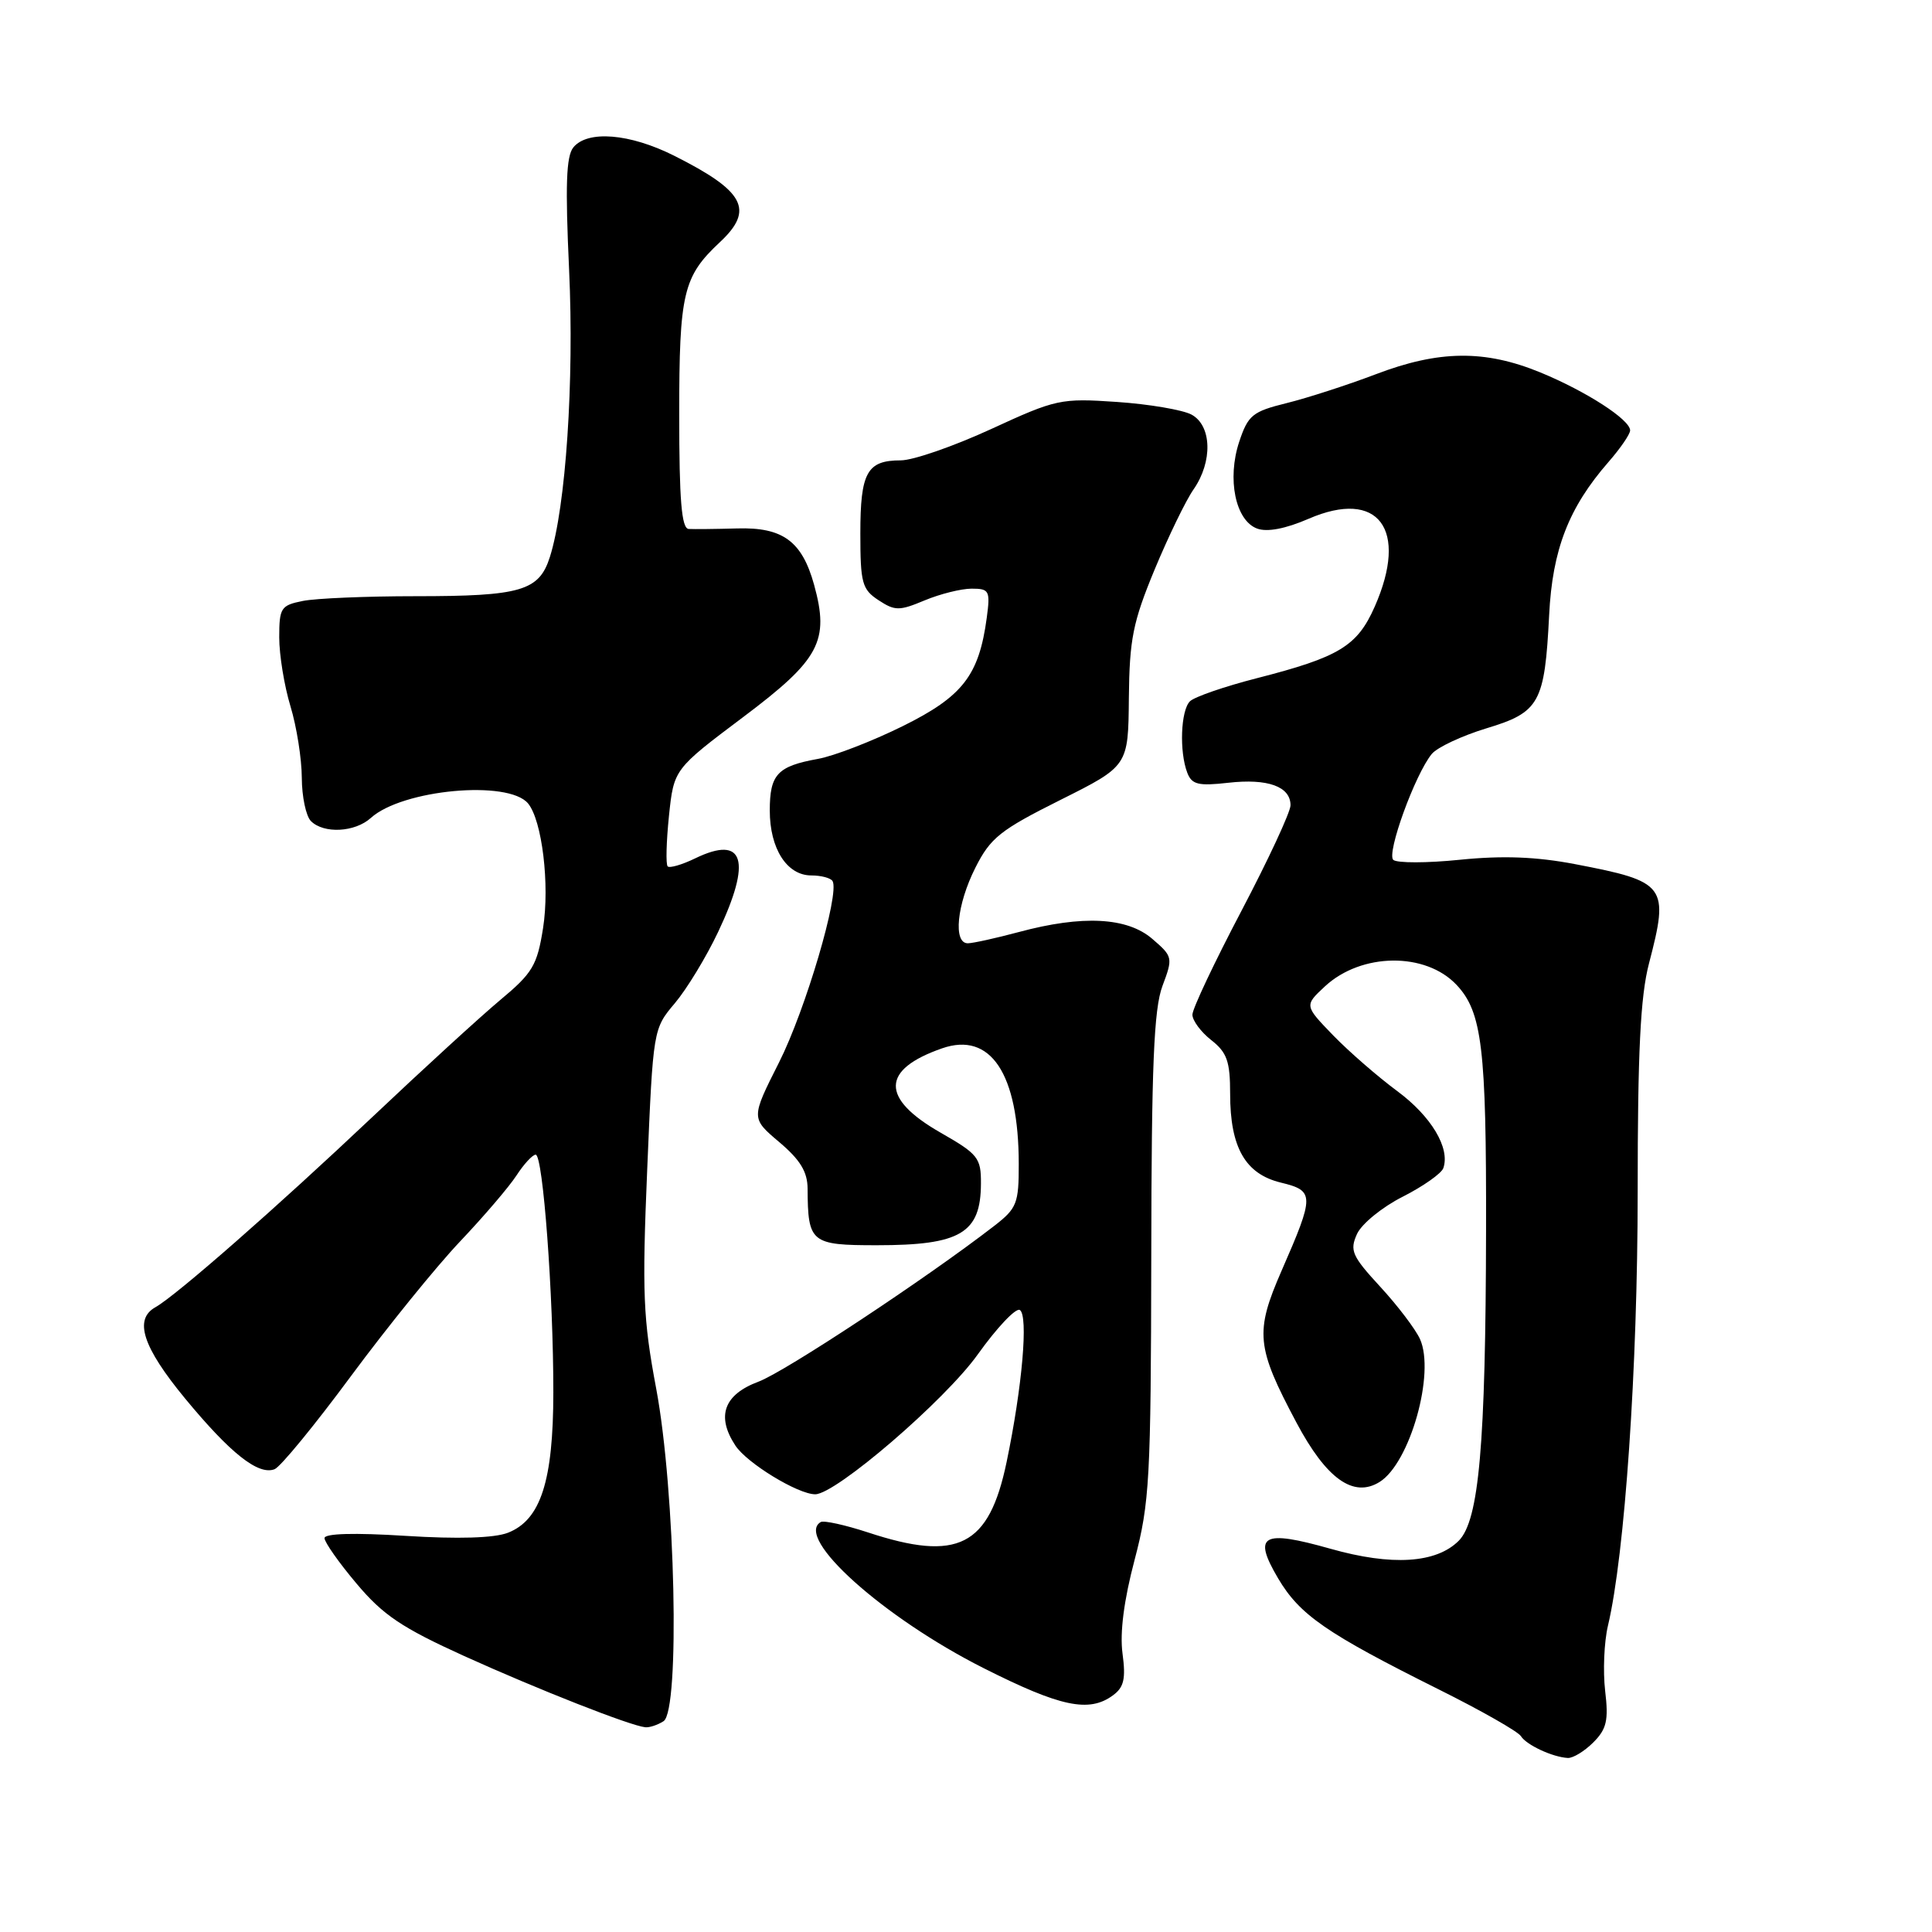 <?xml version="1.0" encoding="UTF-8" standalone="no"?>
<!DOCTYPE svg PUBLIC "-//W3C//DTD SVG 1.1//EN" "http://www.w3.org/Graphics/SVG/1.1/DTD/svg11.dtd" >
<svg xmlns="http://www.w3.org/2000/svg" xmlns:xlink="http://www.w3.org/1999/xlink" version="1.1" viewBox="0 0 256 256">
 <g >
 <path fill="currentColor"
d=" M 211.12 230.88 C 212.89 229.11 213.16 227.96 212.69 224.04 C 212.39 221.46 212.55 217.57 213.06 215.42 C 215.30 205.98 217.00 181.20 217.00 157.96 C 217.00 139.38 217.36 132.02 218.50 127.66 C 221.19 117.34 220.81 116.82 208.69 114.50 C 203.55 113.52 199.13 113.35 193.47 113.92 C 189.09 114.37 185.11 114.37 184.62 113.94 C 183.69 113.10 187.50 102.60 189.72 99.90 C 190.44 99.03 193.70 97.50 196.95 96.51 C 204.01 94.38 204.68 93.16 205.27 81.50 C 205.70 72.82 207.86 67.26 213.13 61.22 C 214.71 59.41 216.00 57.53 216.00 57.03 C 216.00 55.61 210.20 51.86 204.11 49.35 C 196.75 46.33 190.69 46.39 182.30 49.59 C 178.56 51.01 173.25 52.73 170.50 53.41 C 165.96 54.53 165.38 55.00 164.20 58.54 C 162.57 63.47 163.70 68.98 166.58 70.04 C 167.90 70.53 170.33 70.07 173.40 68.74 C 182.65 64.73 186.69 70.12 182.15 80.40 C 179.84 85.62 177.45 87.07 166.56 89.86 C 162.26 90.96 158.26 92.34 157.67 92.93 C 156.45 94.15 156.25 99.60 157.32 102.39 C 157.92 103.96 158.78 104.17 162.76 103.72 C 168.00 103.13 171.00 104.22 171.00 106.70 C 171.00 107.60 168.07 113.89 164.50 120.69 C 160.93 127.48 158.00 133.67 158.00 134.45 C 158.00 135.22 159.12 136.74 160.50 137.82 C 162.59 139.46 163.00 140.64 163.00 144.94 C 163.00 152.05 165.01 155.56 169.72 156.70 C 174.19 157.79 174.20 158.35 169.82 168.37 C 166.26 176.52 166.45 178.47 171.78 188.49 C 175.75 195.96 179.34 198.52 182.80 196.37 C 186.83 193.87 190.20 181.93 188.15 177.42 C 187.54 176.09 185.17 172.97 182.87 170.48 C 179.14 166.43 178.82 165.69 179.81 163.51 C 180.42 162.17 183.15 159.94 185.87 158.57 C 188.59 157.19 191.01 155.48 191.25 154.78 C 192.17 152.12 189.65 147.92 185.16 144.59 C 182.60 142.70 178.77 139.37 176.66 137.20 C 172.83 133.24 172.83 133.24 175.56 130.70 C 180.39 126.22 188.90 126.13 193.01 130.51 C 196.38 134.10 196.96 138.88 196.91 163.00 C 196.86 191.47 195.98 201.46 193.29 204.16 C 190.30 207.15 184.42 207.52 176.30 205.22 C 167.25 202.66 165.96 203.38 169.35 209.13 C 172.22 213.99 175.72 216.41 190.67 223.87 C 196.27 226.66 201.15 229.44 201.52 230.04 C 202.26 231.22 205.72 232.83 207.75 232.94 C 208.44 232.97 209.96 232.04 211.12 230.88 Z  M 87.92 228.07 C 90.13 226.67 89.49 197.55 86.95 184.00 C 85.21 174.73 85.07 171.32 85.76 154.92 C 86.54 136.38 86.55 136.32 89.43 132.92 C 91.01 131.04 93.59 126.80 95.15 123.50 C 99.66 114.00 98.60 110.60 92.13 113.73 C 90.38 114.58 88.73 115.06 88.47 114.80 C 88.21 114.54 88.29 111.54 88.64 108.12 C 89.29 101.92 89.29 101.92 98.51 94.99 C 108.62 87.39 109.93 84.95 107.87 77.48 C 106.27 71.71 103.72 69.84 97.68 70.02 C 94.83 70.10 91.94 70.13 91.25 70.09 C 90.31 70.02 90.00 66.28 90.00 54.95 C 90.00 38.81 90.51 36.65 95.40 32.08 C 99.99 27.79 98.67 25.32 89.28 20.61 C 83.44 17.69 77.88 17.23 75.98 19.52 C 75.02 20.68 74.89 24.55 75.41 35.77 C 76.09 50.50 74.98 67.13 72.86 73.81 C 71.43 78.30 69.03 79.00 55.06 79.00 C 48.56 79.00 41.84 79.28 40.12 79.63 C 37.22 80.21 37.00 80.54 37.00 84.47 C 37.00 86.78 37.67 90.89 38.49 93.59 C 39.31 96.29 39.98 100.55 39.99 103.05 C 40.00 105.55 40.54 108.14 41.20 108.80 C 42.90 110.50 47.03 110.29 49.14 108.38 C 53.30 104.61 67.36 103.31 69.97 106.46 C 71.83 108.71 72.86 117.23 71.96 122.97 C 71.18 127.91 70.58 128.93 66.29 132.50 C 63.66 134.70 56.03 141.68 49.35 148.00 C 36.72 159.94 23.36 171.66 20.60 173.21 C 17.71 174.82 18.90 178.48 24.51 185.29 C 30.53 192.58 34.22 195.51 36.38 194.68 C 37.15 194.39 41.71 188.83 46.52 182.32 C 51.33 175.82 57.83 167.80 60.96 164.50 C 64.09 161.20 67.46 157.26 68.44 155.75 C 69.42 154.24 70.57 153.00 70.98 153.00 C 71.95 153.00 73.33 171.57 73.32 184.50 C 73.31 196.26 71.64 201.41 67.30 203.10 C 65.49 203.80 60.71 203.95 53.75 203.51 C 46.92 203.08 43.00 203.19 43.00 203.81 C 43.00 204.35 44.91 207.07 47.25 209.84 C 50.75 214.01 53.26 215.69 61.50 219.43 C 71.28 223.86 83.51 228.67 85.50 228.87 C 86.05 228.93 87.14 228.57 87.92 228.07 Z  M 147.46 224.65 C 148.93 223.58 149.19 222.46 148.74 219.10 C 148.37 216.35 148.92 212.05 150.34 206.69 C 152.33 199.13 152.50 196.02 152.55 166.50 C 152.58 141.19 152.89 133.70 154.03 130.65 C 155.44 126.89 155.41 126.75 152.68 124.40 C 149.35 121.54 143.44 121.23 135.00 123.50 C 131.97 124.31 128.94 124.98 128.25 124.99 C 126.27 125.01 126.78 119.85 129.25 114.96 C 131.24 111.01 132.54 109.98 140.50 106.00 C 149.50 101.50 149.50 101.50 149.58 92.50 C 149.66 84.70 150.11 82.44 152.98 75.50 C 154.81 71.10 157.13 66.31 158.15 64.85 C 160.71 61.17 160.58 56.38 157.87 54.93 C 156.70 54.31 152.26 53.55 148.01 53.26 C 140.54 52.75 139.95 52.88 131.29 56.87 C 126.35 59.14 120.99 61.00 119.36 61.00 C 114.88 61.00 114.00 62.59 114.00 70.68 C 114.00 77.26 114.23 78.10 116.41 79.53 C 118.59 80.96 119.16 80.96 122.53 79.55 C 124.57 78.70 127.37 78.00 128.75 78.00 C 131.09 78.00 131.23 78.27 130.75 81.86 C 129.72 89.50 127.57 92.28 119.61 96.22 C 115.56 98.22 110.50 100.18 108.37 100.56 C 103.01 101.53 102.00 102.61 102.00 107.40 C 102.00 112.45 104.27 116.00 107.50 116.00 C 108.81 116.00 110.08 116.34 110.32 116.75 C 111.28 118.41 106.73 133.83 103.23 140.77 C 99.50 148.16 99.50 148.16 103.25 151.33 C 106.03 153.68 107.00 155.27 107.01 157.50 C 107.05 164.68 107.44 165.00 116.18 165.00 C 127.27 165.00 129.96 163.41 129.98 156.82 C 130.00 153.42 129.60 152.92 124.61 150.07 C 116.66 145.52 116.74 141.73 124.83 138.91 C 131.26 136.67 134.98 142.26 134.99 154.21 C 135.00 159.47 134.74 160.11 131.75 162.43 C 122.78 169.37 104.03 181.76 100.50 183.08 C 95.92 184.79 94.88 187.65 97.44 191.54 C 98.96 193.87 105.73 198.00 108.02 198.00 C 110.75 198.00 125.21 185.56 129.55 179.48 C 132.10 175.91 134.61 173.26 135.13 173.58 C 136.28 174.29 135.46 183.75 133.38 193.73 C 131.05 204.91 126.94 206.99 115.00 203.05 C 111.97 202.06 109.16 201.44 108.75 201.68 C 105.23 203.74 117.05 214.34 130.34 221.04 C 140.51 226.17 144.30 226.97 147.46 224.65 Z "/>
</g>
</svg>